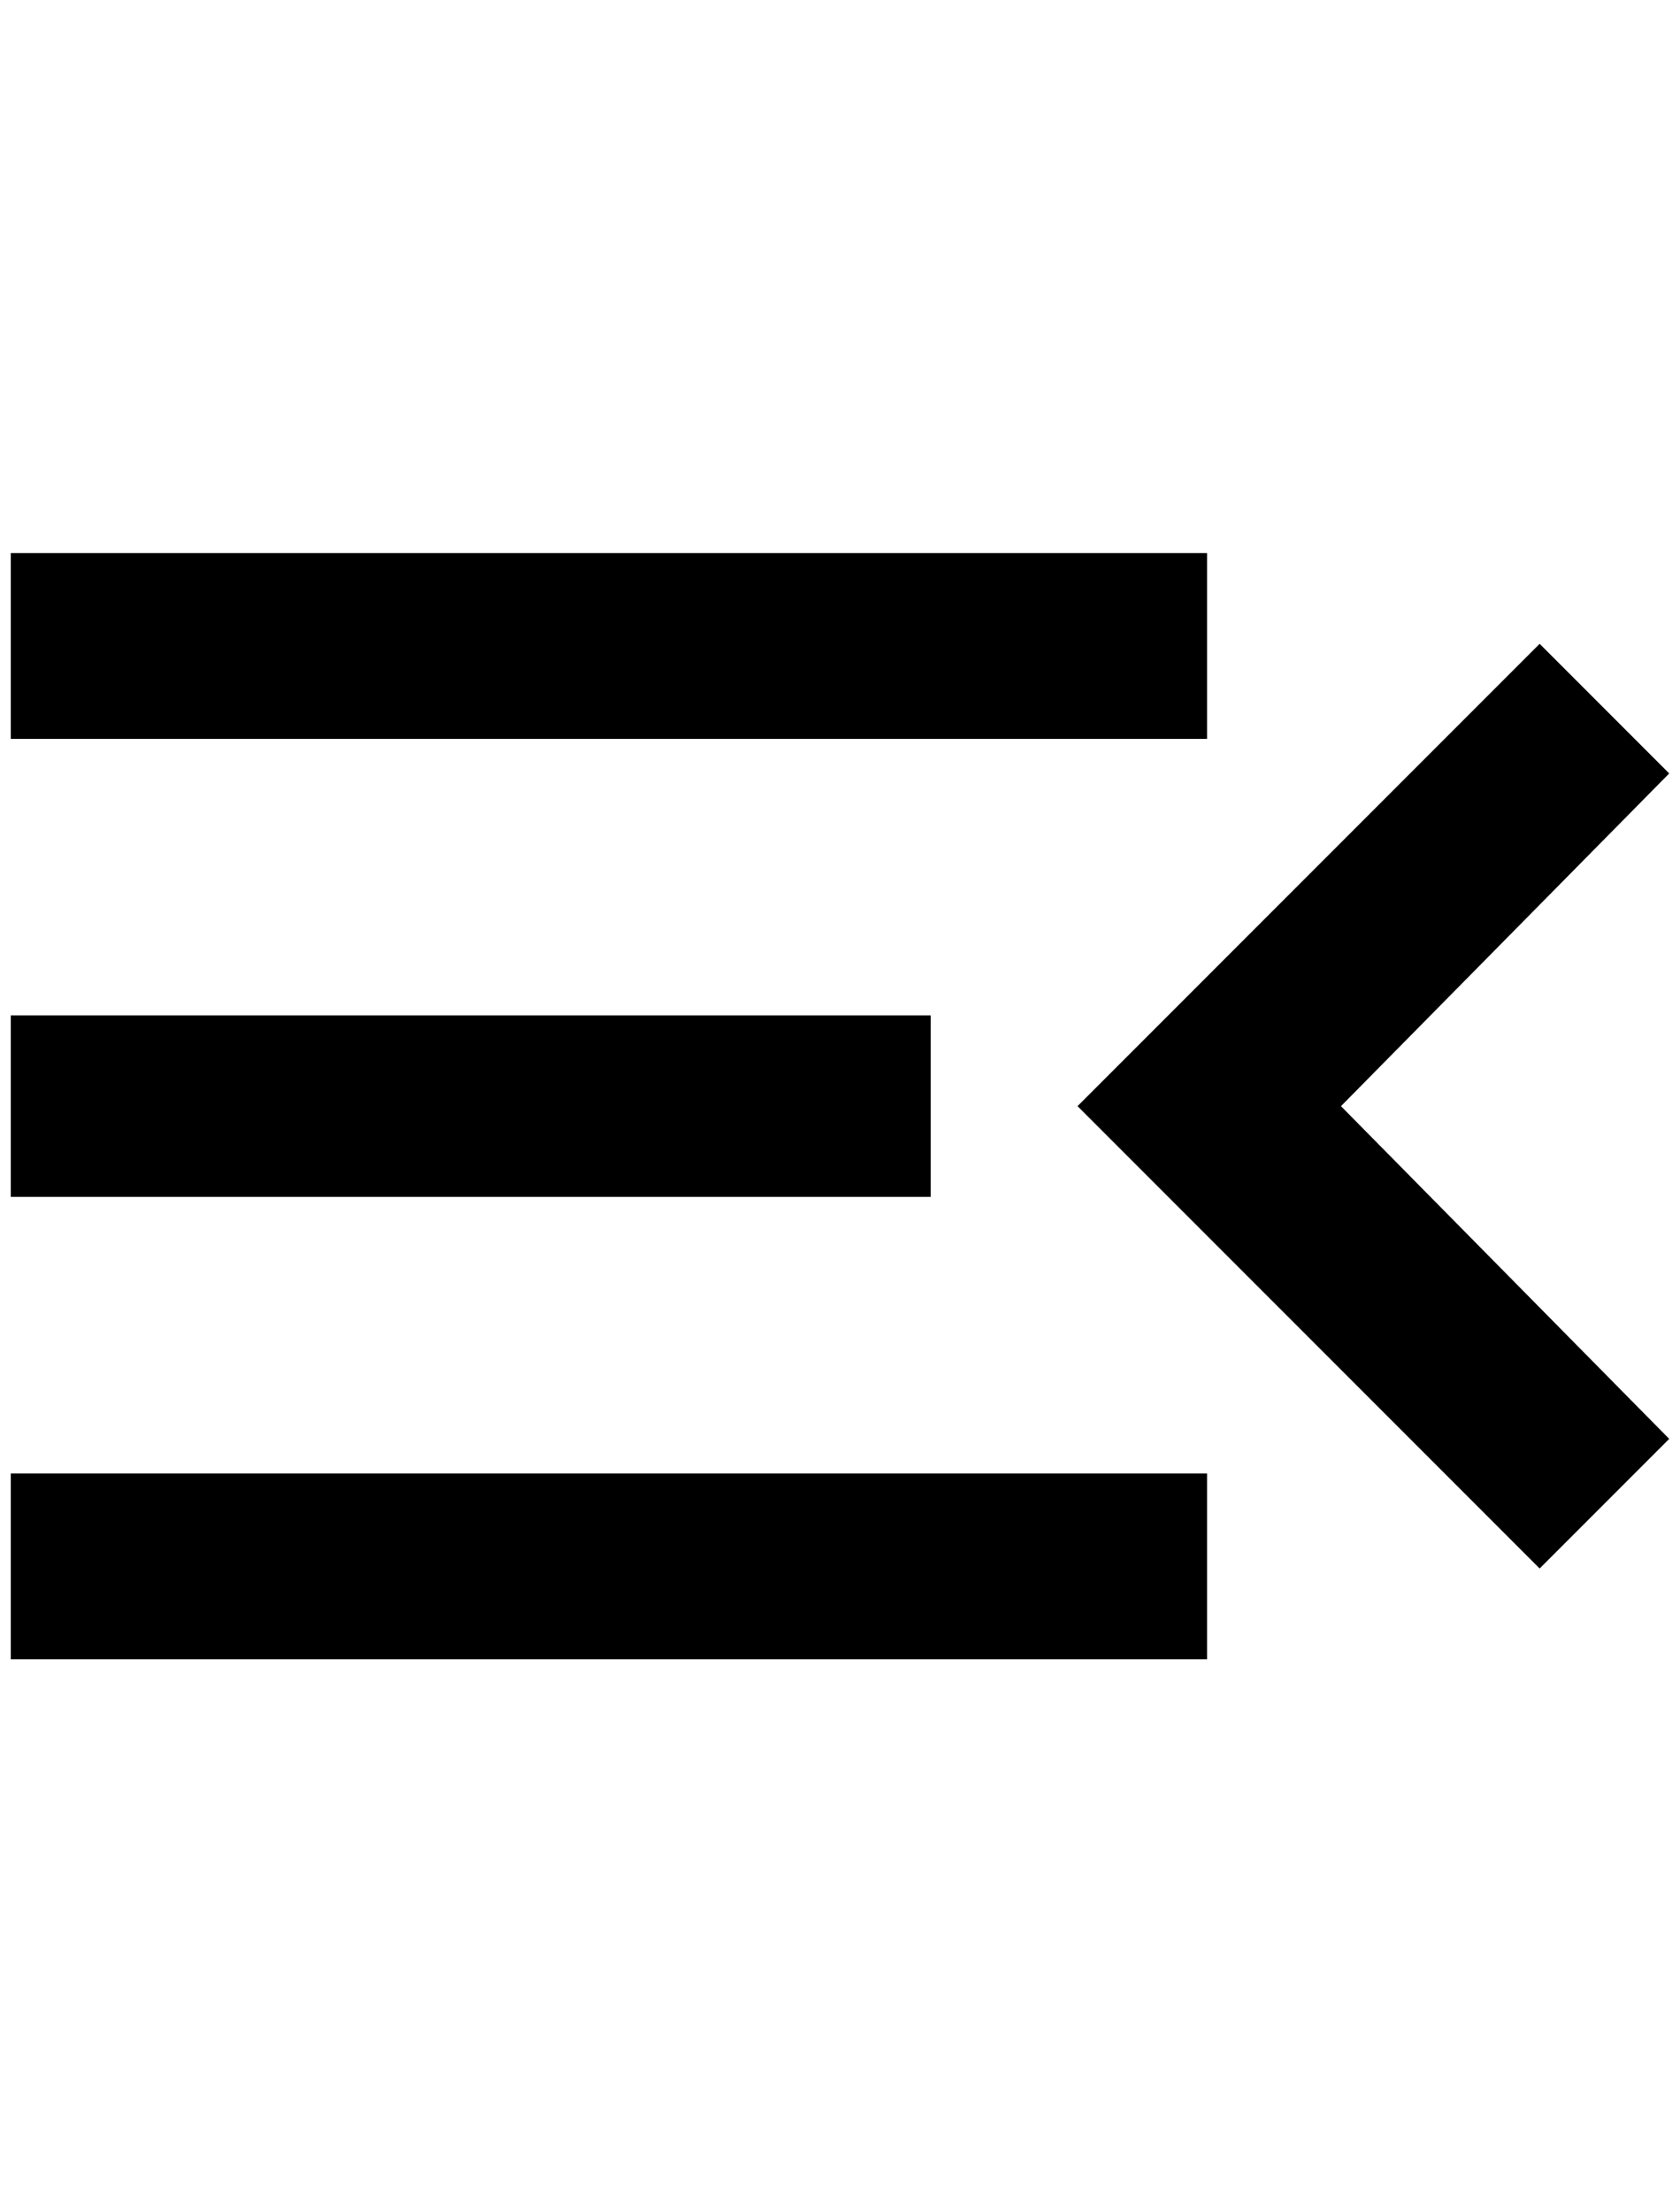 <?xml version="1.0" standalone="no"?>
<!DOCTYPE svg PUBLIC "-//W3C//DTD SVG 1.1//EN" "http://www.w3.org/Graphics/SVG/1.1/DTD/svg11.dtd" >
<svg xmlns="http://www.w3.org/2000/svg" xmlns:xlink="http://www.w3.org/1999/xlink" version="1.1" viewBox="-10 0 1556 2048">
   <path fill="currentColor"
d="M1536 1332l-120 120l-428 -428l428 -428l120 120l-304 308zM0 512h1108v172h-1108v-172zM0 1108v-168h852v168h-852zM0 1536v-172h1108v172h-1108z" />
</svg>
